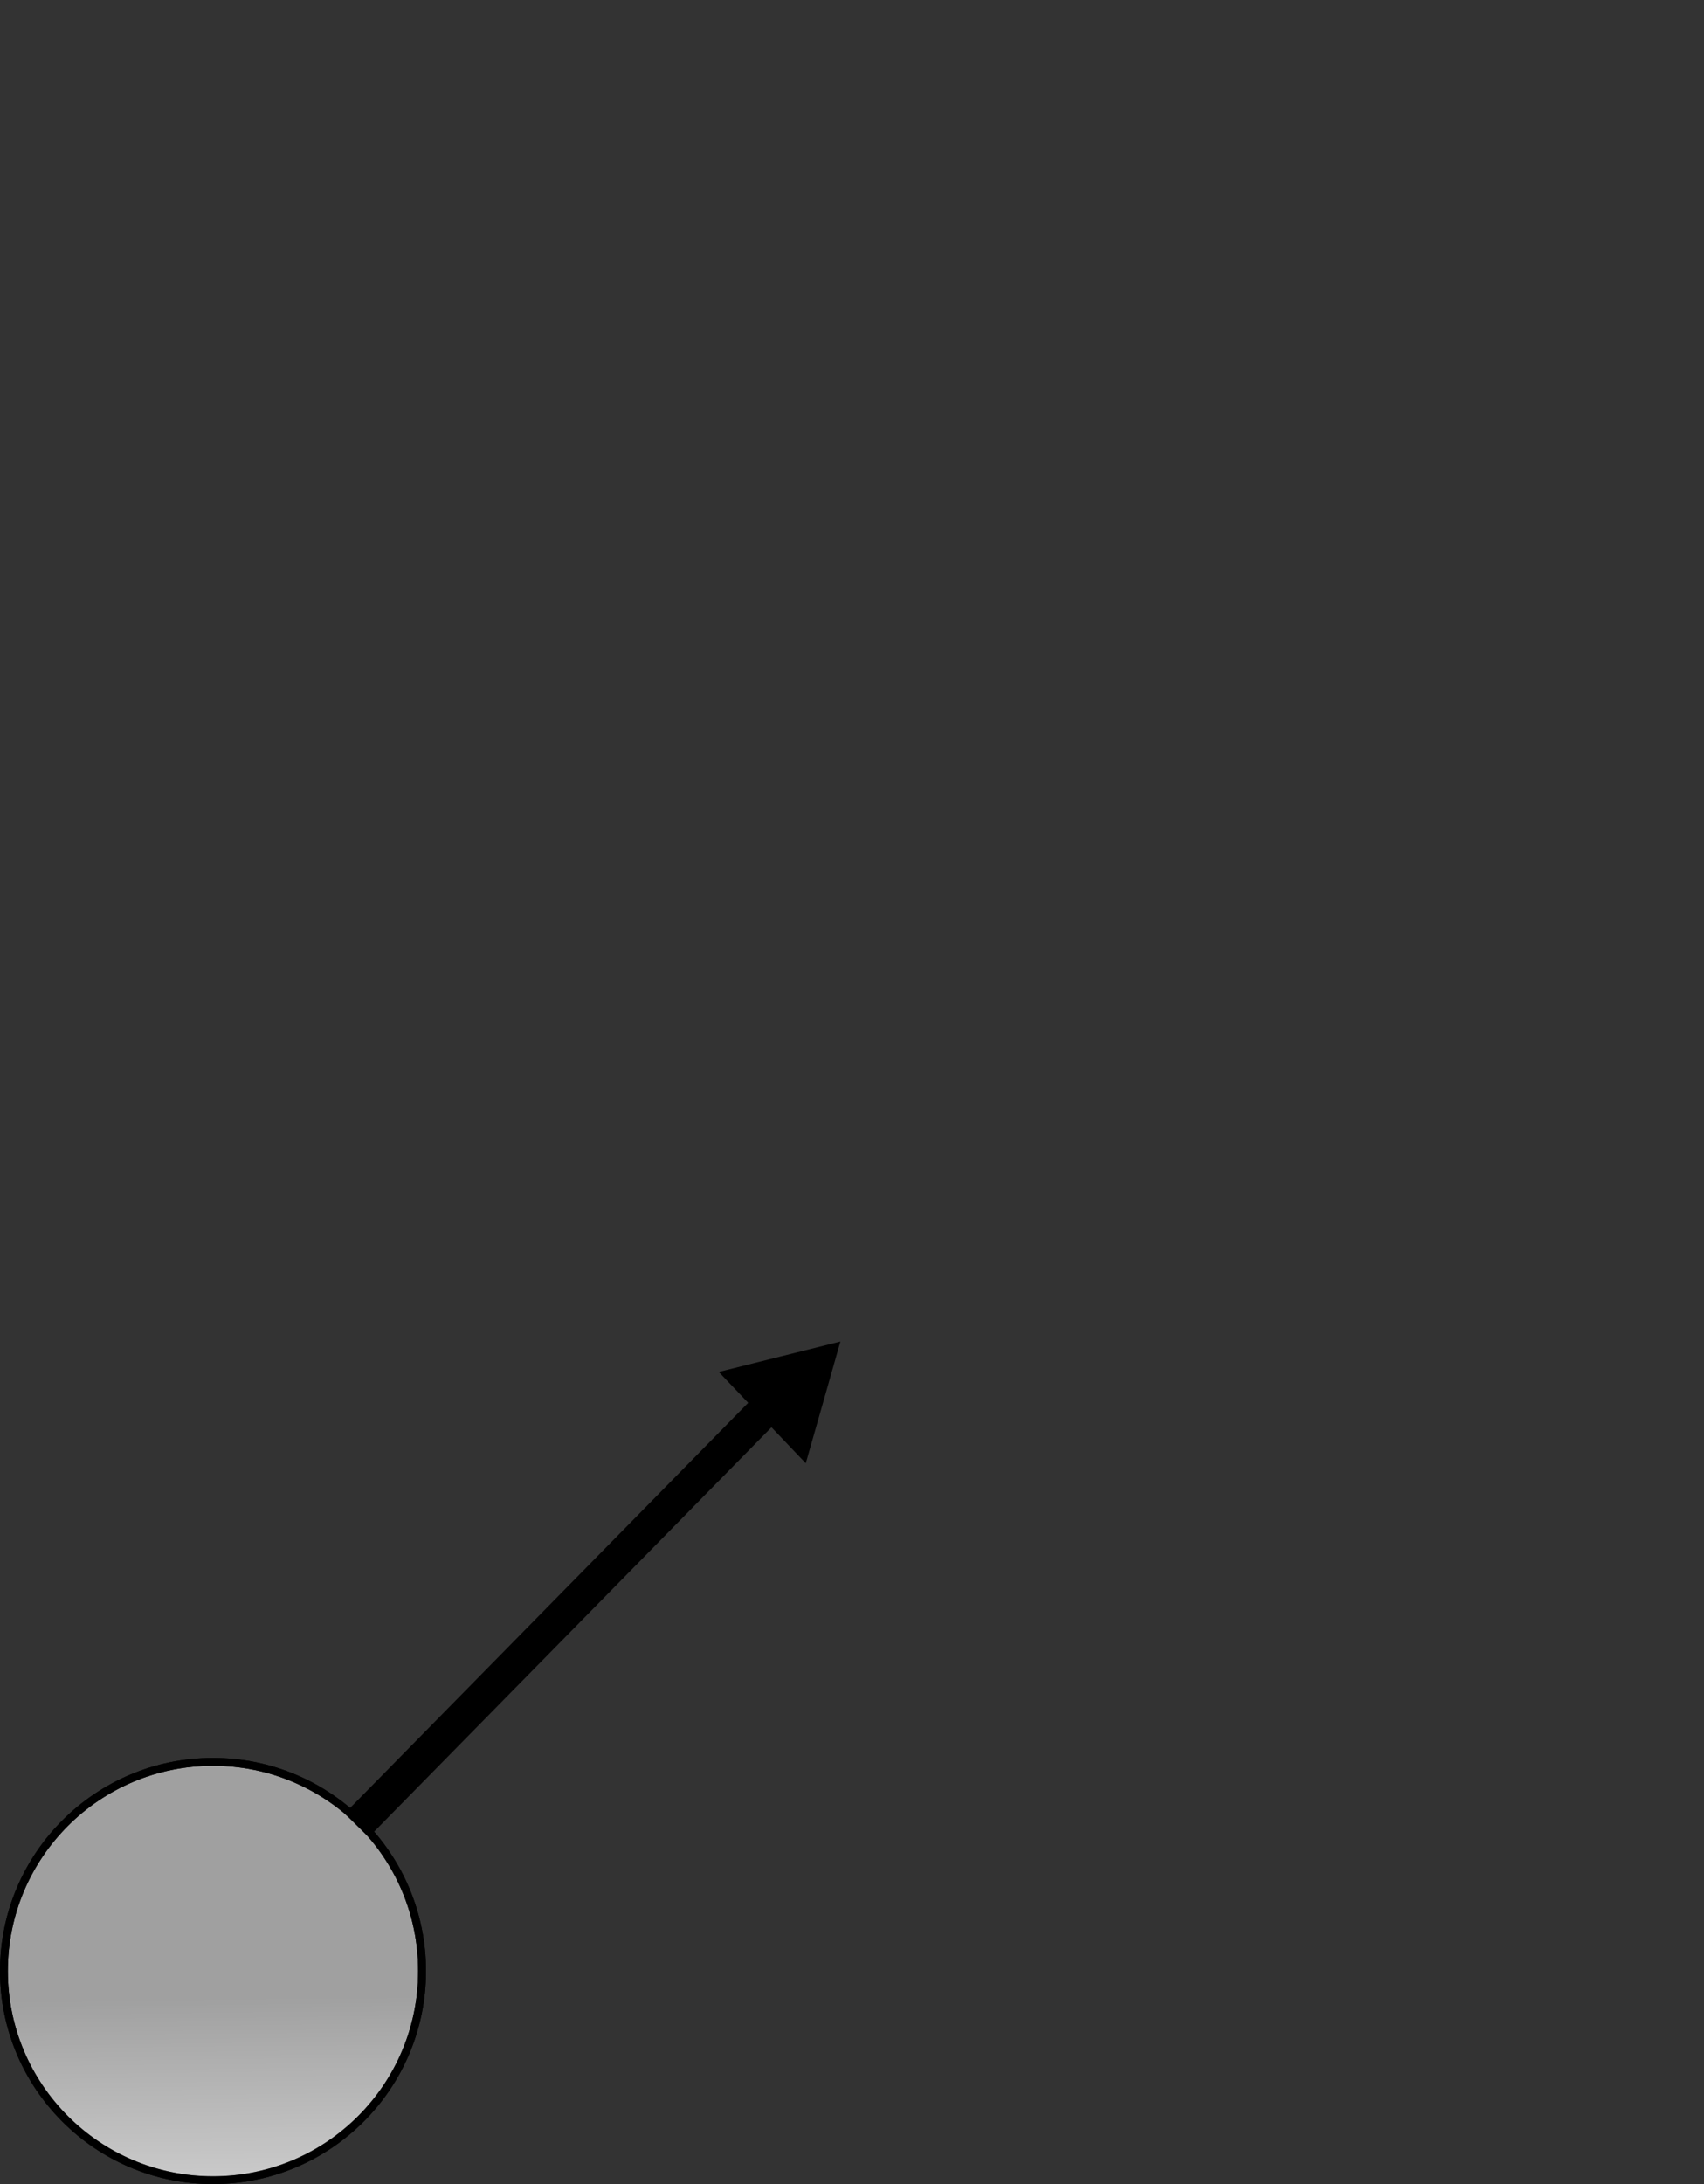 <?xml version="1.0" encoding="UTF-8" standalone="no"?>
<!-- Created with Inkscape (http://www.inkscape.org/) -->

<svg
   xmlns:dc="http://purl.org/dc/elements/1.1/"
   xmlns:cc="http://creativecommons.org/ns#"
   xmlns:rdf="http://www.w3.org/1999/02/22-rdf-syntax-ns#"
   xmlns:svg="http://www.w3.org/2000/svg"
   xmlns="http://www.w3.org/2000/svg"
   xmlns:xlink="http://www.w3.org/1999/xlink"
   xmlns:sodipodi="http://sodipodi.sourceforge.net/DTD/sodipodi-0.dtd"
   xmlns:inkscape="http://www.inkscape.org/namespaces/inkscape"
   width="160"
   height="205"
   id="svg2"
   version="1.1"
   inkscape:version="0.92.2 (5c3e80d, 2017-08-06)"
   sodipodi:docname="stand_by.svg"
   inkscape:export-filename="C:\Users\juafe\Drive UTP\Trabajos\Python\Mantenimiento\v_1-9\pics\stand_by.png"
   inkscape:export-xdpi="96"
   inkscape:export-ydpi="96">
  <rect width="100%" height="100%" fill="#333333" stroke="none"/>
  <defs
     id="defs4">
    <linearGradient
       inkscape:collect="always"
       id="linearGradient3828">
      <stop
         style="stop-color:#ffffff;stop-opacity:1;"
         offset="0"
         id="stop3830" />
      <stop
         style="stop-color:#ffffff;stop-opacity:0;"
         offset="1"
         id="stop3832" />
    </linearGradient>
    <linearGradient
       inkscape:collect="always"
       id="linearGradient3802">
      <stop
         style="stop-color:#ffffff;stop-opacity:1;"
         offset="0"
         id="stop3804" />
      <stop
         style="stop-color:#ffffff;stop-opacity:0;"
         offset="1"
         id="stop3806" />
    </linearGradient>
    <linearGradient
       id="linearGradient3792">
      <stop
         style="stop-color:#ffffff;stop-opacity:1;"
         offset="0"
         id="stop3794" />
      <stop
         style="stop-color:#ffffff;stop-opacity:0;"
         offset="1"
         id="stop3796" />
    </linearGradient>
    <linearGradient
       inkscape:collect="always"
       xlink:href="#linearGradient3828"
       id="linearGradient3834"
       x1="7.911"
       y1="41.387"
       x2="7.795"
       y2="30.486"
       gradientUnits="userSpaceOnUse"
       gradientTransform="matrix(3.357,0,0,3.518,-4.728,927.605)" />
    <linearGradient
       inkscape:collect="always"
       xlink:href="#linearGradient3802"
       id="linearGradient3865"
       gradientUnits="userSpaceOnUse"
       gradientTransform="matrix(2.225,0,0,2.348,12.26,-1366.936)"
       x1="28.284"
       y1="1035.442"
       x2="28.284"
       y2="1022.689" />
    <linearGradient
       inkscape:collect="always"
       xlink:href="#linearGradient3802"
       id="linearGradient3867"
       gradientUnits="userSpaceOnUse"
       gradientTransform="matrix(2.225,0,0,2.348,12.26,-1366.936)"
       x1="28.284"
       y1="1035.442"
       x2="28.284"
       y2="1022.689" />
  </defs>
  <sodipodi:namedview
     id="base"
     pagecolor="#ffffff"
     bordercolor="#666666"
     borderopacity="1.0"
     inkscape:pageopacity="0.0"
     inkscape:pageshadow="2"
     inkscape:zoom="8"
     inkscape:cx="70.981334"
     inkscape:cy="57.954863"
     inkscape:document-units="px"
     inkscape:current-layer="layer1"
     showgrid="false"
     inkscape:window-width="1920"
     inkscape:window-height="1001"
     inkscape:window-x="-9"
     inkscape:window-y="-9"
     inkscape:window-maximized="1" />
  <g
     inkscape:label="Layer 1"
     inkscape:groupmode="layer"
     id="layer1"
     transform="translate(0,-847.362)">
    <circle
       style="fill:#a0a0a0;fill-opacity:1;stroke:#000000;stroke-width:0.736;stroke-miterlimit:4;stroke-dasharray:none;stroke-opacity:1"
       id="path2985"
       inkscape:export-filename="/home/ginko/pri/v_1-7/pics/stand_by.png"
       inkscape:export-xdpi="96"
       inkscape:export-ydpi="96"
       cx="20"
       cy="1032.362"
       r="19.632" />
    <path
       style="fill:none;stroke:#000000;stroke-width:3.168;stroke-miterlimit:4;stroke-dasharray:none;stroke-opacity:1"
       d="M 33.488,1018.691 72.298,979.209"
       id="path2993"
       inkscape:connector-curvature="0"
       inkscape:export-filename="/home/ginko/pri/v_1-7/pics/stand_by.png"
       inkscape:export-xdpi="96"
       inkscape:export-ydpi="96" />
    <path
       sodipodi:type="star"
       style="fill:#000000;fill-opacity:1;stroke:#000000;stroke-width:1;stroke-miterlimit:4;stroke-dasharray:none;stroke-opacity:1"
       id="path3782"
       sodipodi:sides="3"
       sodipodi:cx="3.4821429"
       sodipodi:cy="6.5178571"
       sodipodi:r1="1.4860104"
       sodipodi:r2="0.74300522"
       sodipodi:arg1="0.57133748"
       sodipodi:arg2="1.618535"
       inkscape:flatsided="false"
       inkscape:rounded="0"
       inkscape:randomized="0"
       d="M 4.732,7.321 3.447,7.26 2.161,7.199 2.857,6.116 3.553,5.034 4.143,6.177 Z"
       transform="matrix(1.988,1.898,-1.875,2.008,79.32,958.343)"
       inkscape:transform-center-x="1.3380135"
       inkscape:transform-center-y="1.1511909"
       inkscape:export-filename="/home/ginko/pri/v_1-7/pics/stand_by.png"
       inkscape:export-xdpi="96"
       inkscape:export-ydpi="96" />
    <circle
       id="path3826"
       style="fill:url(#linearGradient3834);fill-opacity:1;stroke:#000000;stroke-width:0.736;stroke-miterlimit:4;stroke-dasharray:none;stroke-opacity:1"
       inkscape:export-filename="/home/ginko/pri/v_1-7/pics/stand_by.png"
       inkscape:export-xdpi="96"
       inkscape:export-ydpi="96"
       cx="20"
       cy="1032.362"
       r="19.632" />
  </g>
</svg>
